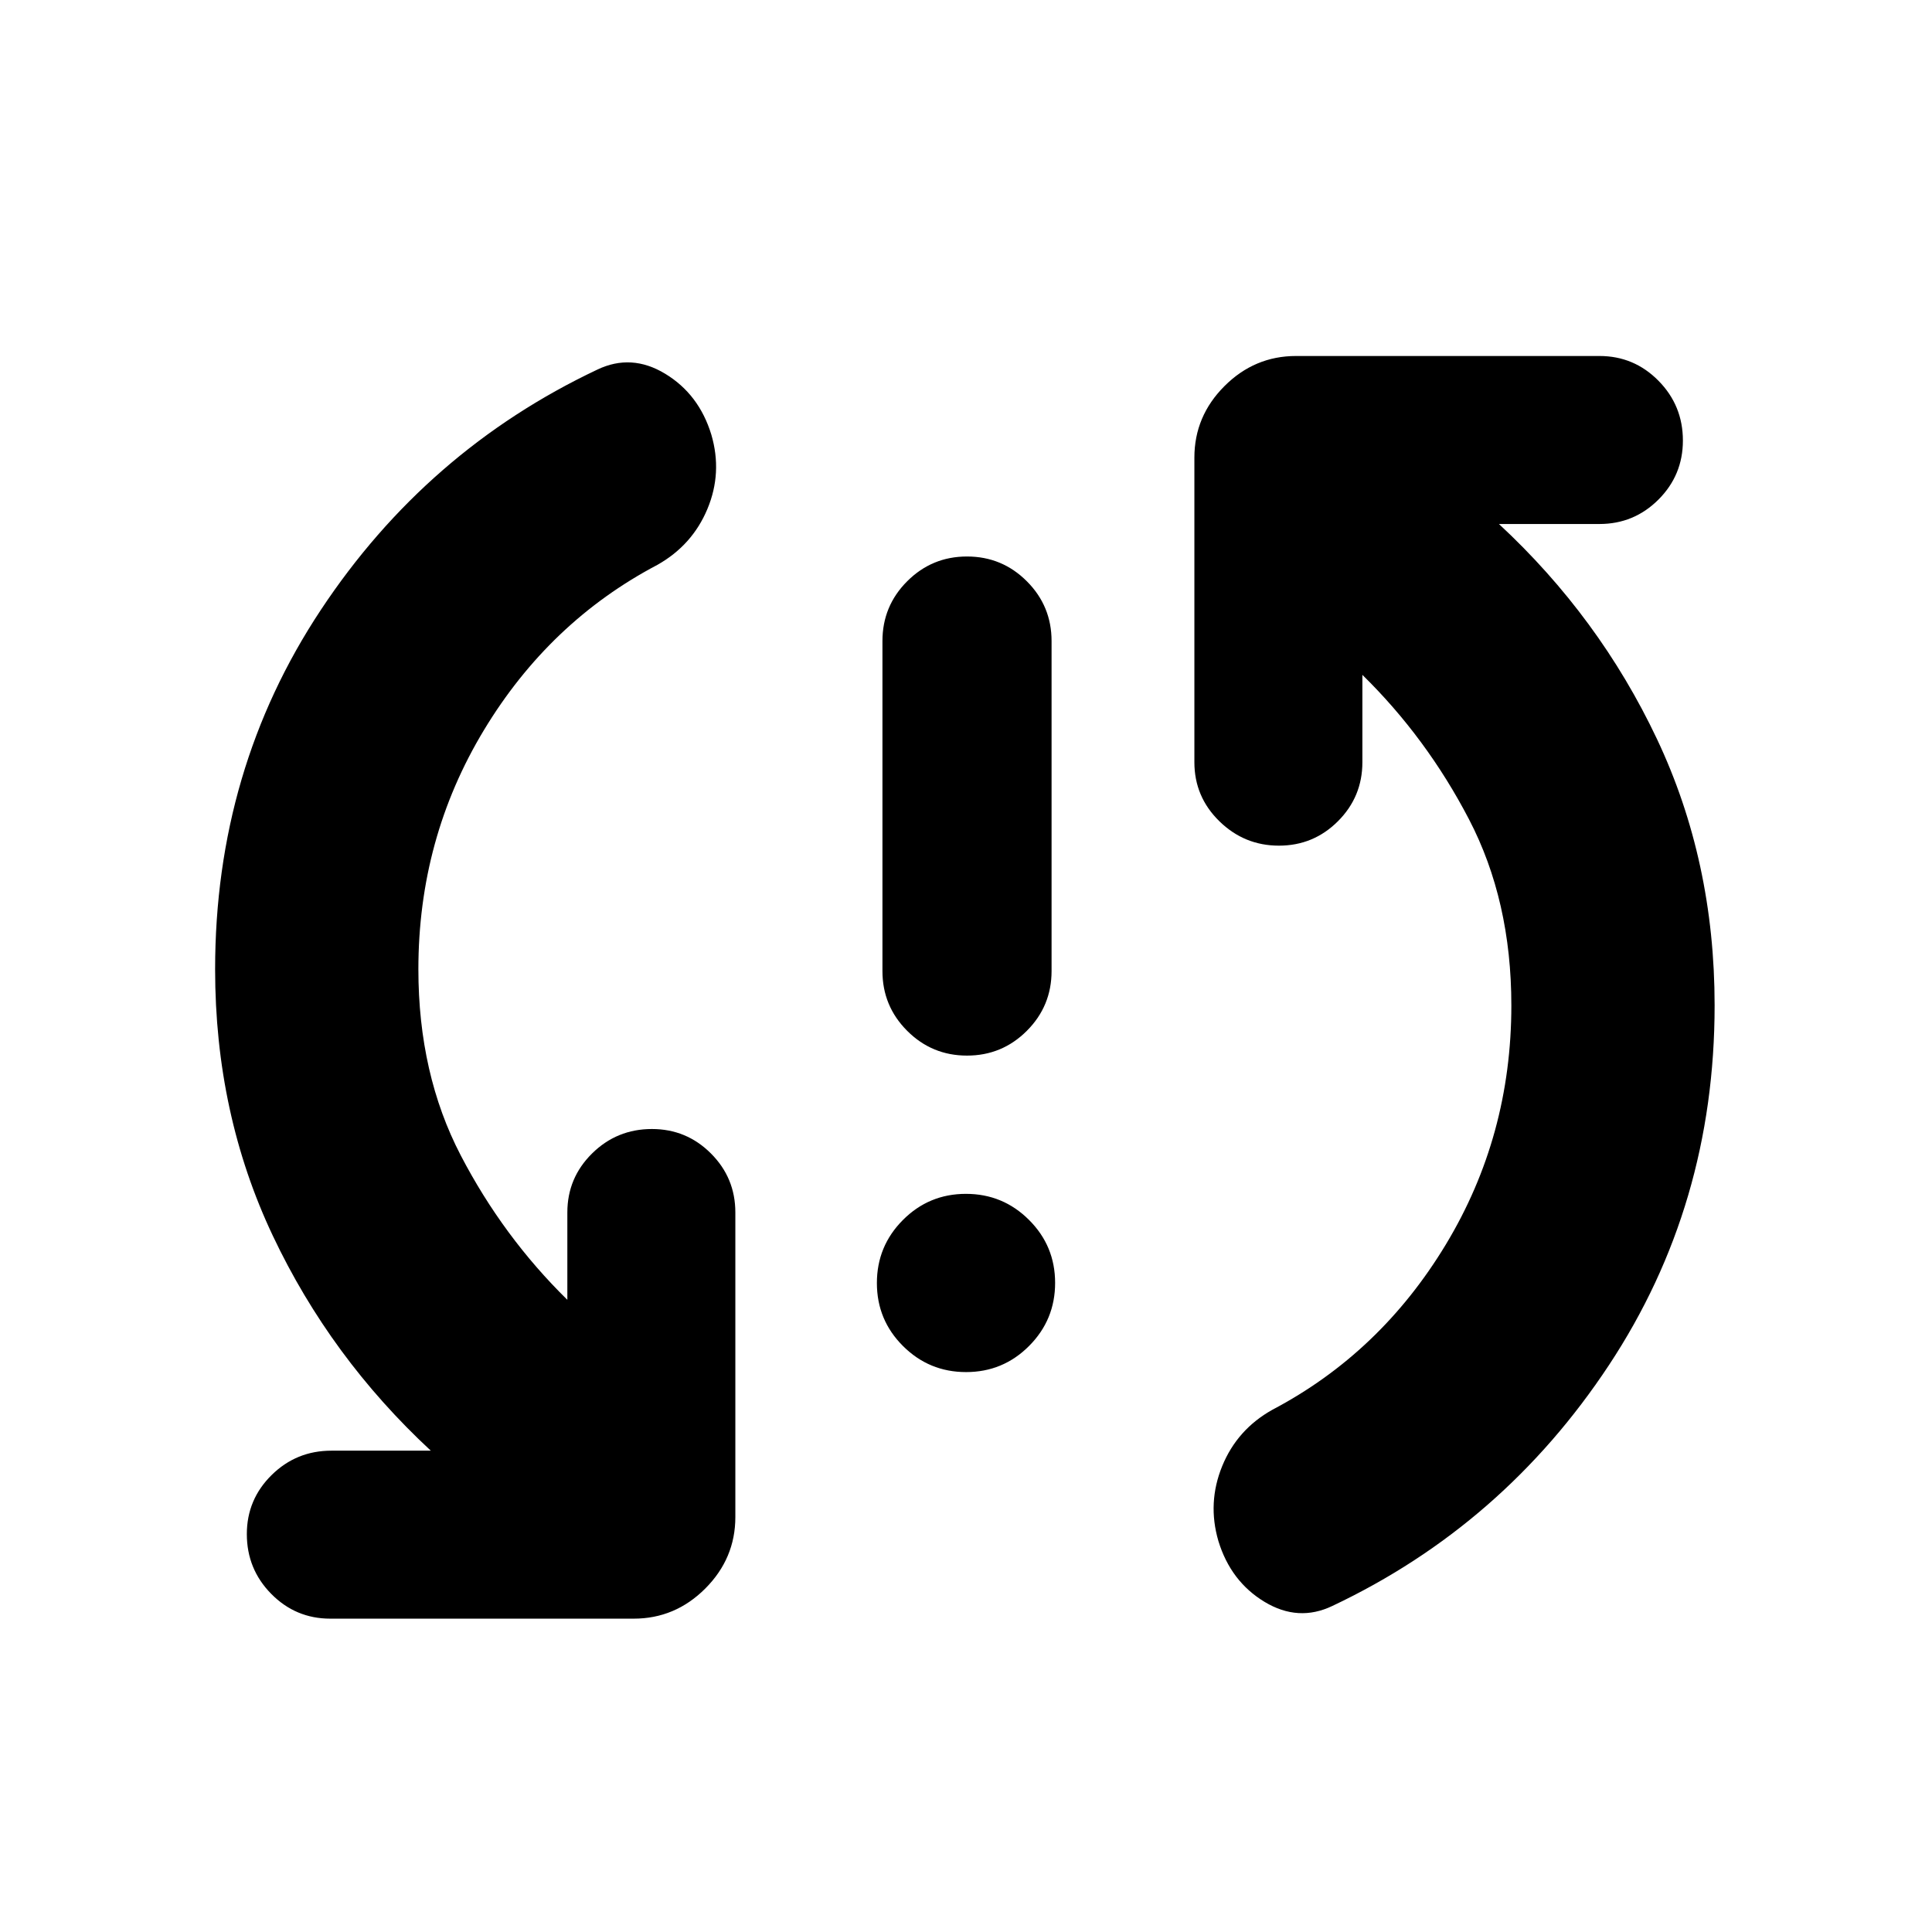 <svg xmlns="http://www.w3.org/2000/svg" height="24" viewBox="0 -960 960 960" width="24"><path d="M480.04-278.22q-18.37 0-31.34-12.94-12.98-12.93-12.98-31.3t12.94-31.34q12.93-12.98 31.3-12.98t31.34 12.94q12.98 12.93 12.98 31.3t-12.94 31.34q-12.93 12.98-31.3 12.98Zm.46-157.26q-17.42 0-29.72-12.3-12.3-12.3-12.3-29.72v-163.96q0-17.42 12.3-29.72 12.3-12.3 29.72-12.3 17.42 0 29.72 12.3 12.3 12.3 12.3 29.72v163.96q0 17.42-12.3 29.72-12.3 12.3-29.72 12.3Zm-272.61-42.89q0 52.04 21.06 92.49 21.05 40.44 52.96 71.75v-43.41q0-17.18 12.3-29.32T323.93-399q17.19 0 29.32 12.14 12.14 12.14 12.14 29.32v151.34q0 20.59-14.96 35.55-14.95 14.95-35.54 14.95H164.11q-17.18 0-29.32-12.3t-12.14-29.72q0-17.18 12.3-29.32 12.3-12.13 29.72-12.13h49.39q-49.87-46.26-78.52-106.84-28.65-60.57-28.65-132.36 0-99.28 52.52-178.55 52.52-79.28 137.37-119.41 16.96-8.13 33.75 2.05 16.8 10.17 22.93 30.26 5.56 18.95-1.96 36.94t-24.83 27.75q-53.67 28.24-86.22 82.14-32.56 53.9-32.56 118.82Zm543.09 17.94q0-52.05-21.06-92.49-21.05-40.45-52.96-71.75v43.41q0 17.18-12.14 29.32t-29.33 12.14q-17.19 0-29.6-12.14t-12.41-29.32v-151.35q0-20.59 14.95-35.54 14.96-14.96 35.55-14.96h150.78q17.18 0 29.32 12.3t12.14 29.72q0 17.18-12.14 29.32t-29.32 12.14h-49.95q49.87 46.26 78.52 106.83t28.65 132.37q0 99.28-52.52 178.77-52.52 79.49-137.37 119.62-16.96 8.13-33.75-2.01-16.8-10.15-22.93-30.23-5.56-18.96 1.88-37.2 7.45-18.24 24.91-28 53.67-28.24 86.22-82.13 32.56-53.9 32.56-118.82Z"/></svg>